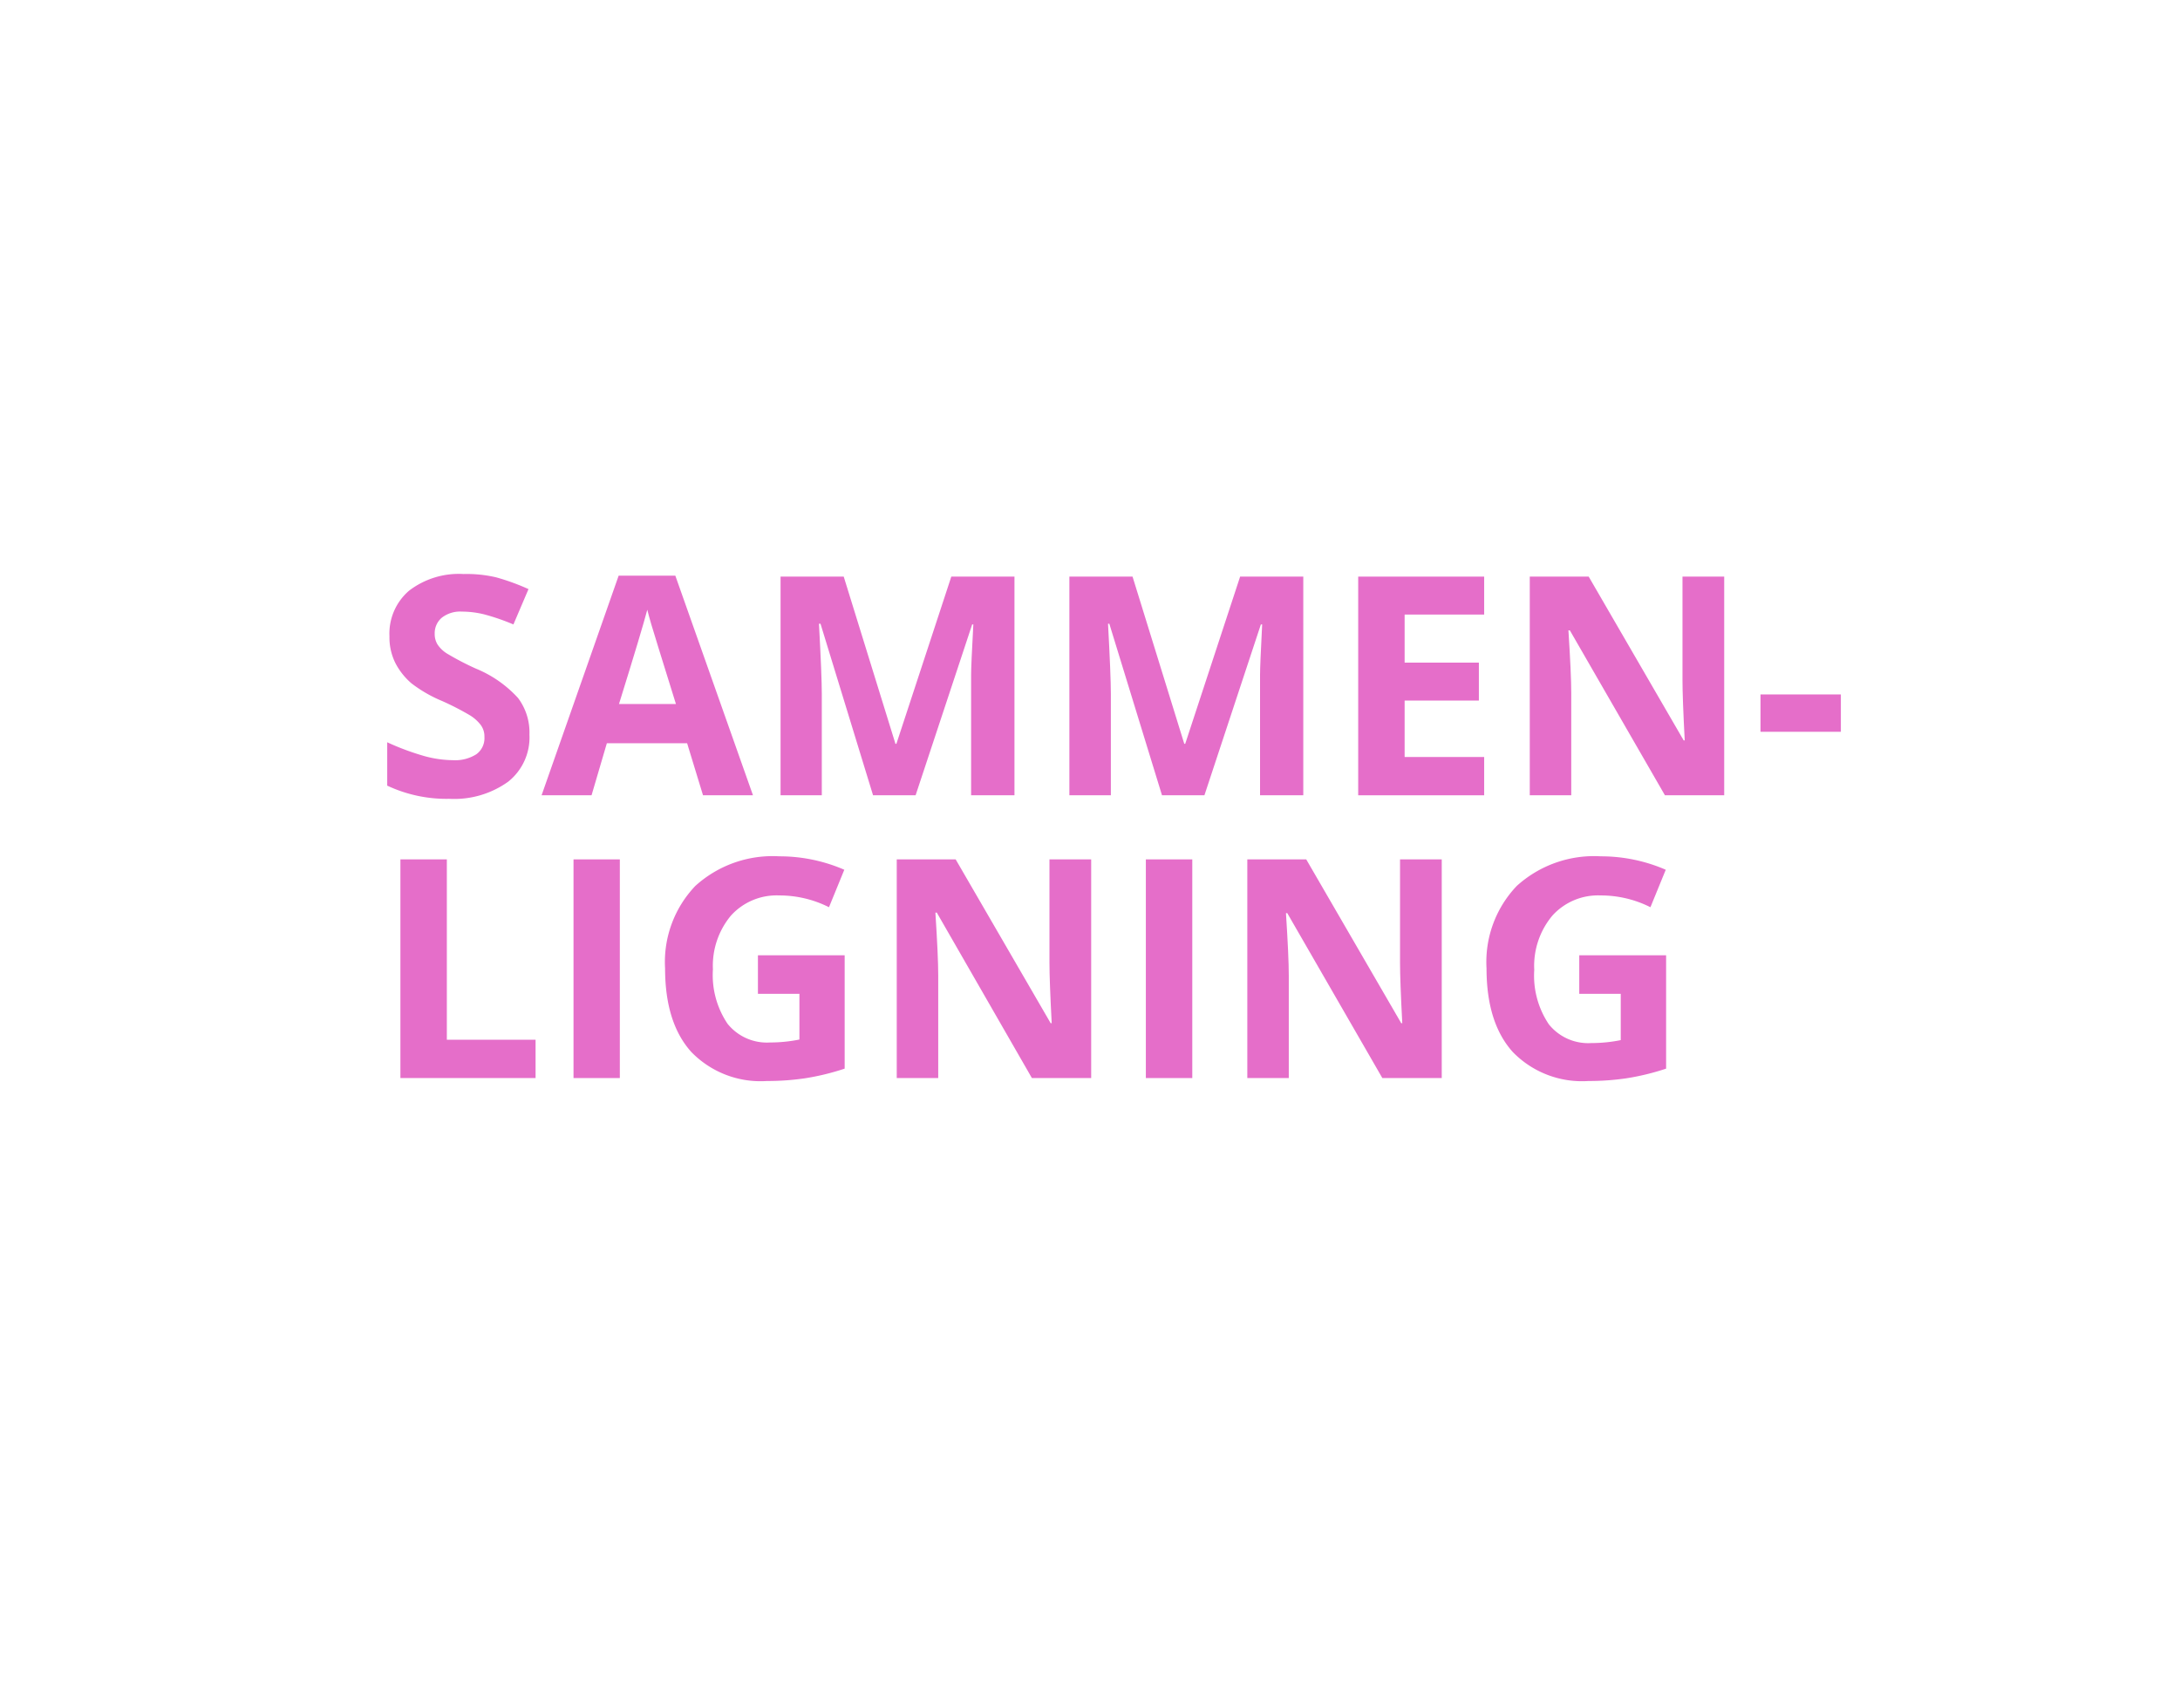 <svg id="BG" xmlns="http://www.w3.org/2000/svg" viewBox="0 0 185 145"><defs><style>.cls-1{fill:#fff;}.cls-2{fill:#e56ec9;}</style></defs><title>sprog1</title><rect class="cls-1" width="185" height="145"/><path class="cls-2" d="M45.43,62.35a4.8,4.8,0,0,1-1.81,4,7.86,7.86,0,0,1-5,1.45,11.82,11.82,0,0,1-5.26-1.12V63a21.68,21.68,0,0,0,3.18,1.18,9.42,9.42,0,0,0,2.38.34,3.38,3.38,0,0,0,2-.5,1.69,1.69,0,0,0,.69-1.47,1.63,1.63,0,0,0-.3-1,3.39,3.39,0,0,0-.9-0.82A23,23,0,0,0,38,59.49,11.42,11.42,0,0,1,35.42,58a5.76,5.76,0,0,1-1.36-1.71A4.89,4.89,0,0,1,33.55,54a4.8,4.8,0,0,1,1.67-3.87,6.94,6.94,0,0,1,4.62-1.41A10.91,10.91,0,0,1,42.6,49a19,19,0,0,1,2.75,1L44.07,53a18.51,18.51,0,0,0-2.46-.85,7.91,7.91,0,0,0-1.91-.24,2.53,2.53,0,0,0-1.71.52,1.72,1.72,0,0,0-.6,1.36,1.68,1.68,0,0,0,.24.91,2.65,2.65,0,0,0,.77.75,23.72,23.72,0,0,0,2.49,1.3,9.93,9.93,0,0,1,3.57,2.49A4.87,4.87,0,0,1,45.43,62.35Z" transform="translate(-0.5 0)"/><path class="cls-2" d="M60.16,67.5l-1.35-4.42H52L50.7,67.5H46.46L53,48.86h4.81L64.4,67.5H60.16Zm-2.29-7.72q-1.87-6-2.1-6.79t-0.34-1.24q-0.42,1.63-2.4,8h4.84Z" transform="translate(-0.5 0)"/><path class="cls-2" d="M74.59,67.5L70.13,52.94H70q0.24,4.44.24,5.93V67.5H66.74V48.94h5.36l4.39,14.19h0.08l4.66-14.19h5.36V67.5H82.91V58.71q0-.62,0-1.43T83.1,53H83L78.2,67.5H74.59Z" transform="translate(-0.5 0)"/><path class="cls-2" d="M99.11,67.5L94.64,52.94H94.53q0.24,4.44.24,5.93V67.5H91.25V48.94h5.36L101,63.13h0.08l4.66-14.19h5.36V67.5h-3.67V58.71q0-.62,0-1.43T107.61,53H107.5L102.71,67.5H99.11Z" transform="translate(-0.5 0)"/><path class="cls-2" d="M126.45,67.5H115.76V48.94h10.69v3.22H119.7v4.08H126v3.22H119.7v4.79h6.75V67.5Z" transform="translate(-0.5 0)"/><path class="cls-2" d="M146.79,67.5h-5l-8.07-14H133.6q0.24,3.72.24,5.31V67.5h-3.52V48.94h5l8.06,13.9h0.09q-0.19-3.62-.19-5.12V48.94h3.54V67.5Z" transform="translate(-0.5 0)"/><path class="cls-2" d="M149.9,62.12V58.94h6.82v3.17H149.9Z" transform="translate(-0.5 0)"/><path class="cls-2" d="M34.48,91.5V72.94h3.94V88.25h7.53V91.5H34.48Z" transform="translate(-0.5 0)"/><path class="cls-2" d="M49.17,91.5V72.94H53.1V91.5H49.17Z" transform="translate(-0.5 0)"/><path class="cls-2" d="M64.82,81.08h7.36V90.7a20.82,20.82,0,0,1-3.37.82,22,22,0,0,1-3.23.23,8.18,8.18,0,0,1-6.42-2.47q-2.22-2.47-2.22-7.09a9.35,9.35,0,0,1,2.57-7,9.76,9.76,0,0,1,7.13-2.51,13.79,13.79,0,0,1,5.51,1.14L70.85,77a9.35,9.35,0,0,0-4.23-1,5.22,5.22,0,0,0-4.09,1.71A6.65,6.65,0,0,0,61,82.27a7.4,7.4,0,0,0,1.24,4.62,4.28,4.28,0,0,0,3.6,1.59,12.68,12.68,0,0,0,2.5-.25V84.35H64.82V81.08Z" transform="translate(-0.5 0)"/><path class="cls-2" d="M93.07,91.5h-5L80,77.46H79.88q0.24,3.72.24,5.31V91.5H76.6V72.94h5l8.06,13.9h0.09q-0.19-3.62-.19-5.12V72.94h3.54V91.5Z" transform="translate(-0.5 0)"/><path class="cls-2" d="M97.74,91.5V72.94h3.94V91.5H97.74Z" transform="translate(-0.5 0)"/><path class="cls-2" d="M122.81,91.5h-5l-8.07-14h-0.11q0.24,3.72.24,5.31V91.5h-3.52V72.94h5l8.06,13.9h0.09q-0.19-3.62-.19-5.12V72.94h3.54V91.5Z" transform="translate(-0.5 0)"/><path class="cls-2" d="M134.53,81.08h7.36V90.7a20.82,20.82,0,0,1-3.37.82,22,22,0,0,1-3.23.23,8.18,8.18,0,0,1-6.42-2.47q-2.22-2.47-2.22-7.09a9.35,9.35,0,0,1,2.57-7,9.76,9.76,0,0,1,7.13-2.51,13.79,13.79,0,0,1,5.51,1.14L140.56,77a9.35,9.35,0,0,0-4.23-1,5.22,5.22,0,0,0-4.09,1.71,6.65,6.65,0,0,0-1.54,4.61,7.4,7.4,0,0,0,1.24,4.62,4.28,4.28,0,0,0,3.6,1.59,12.68,12.68,0,0,0,2.5-.25V84.35h-3.52V81.08Z" transform="translate(-0.5 0)"/></svg>